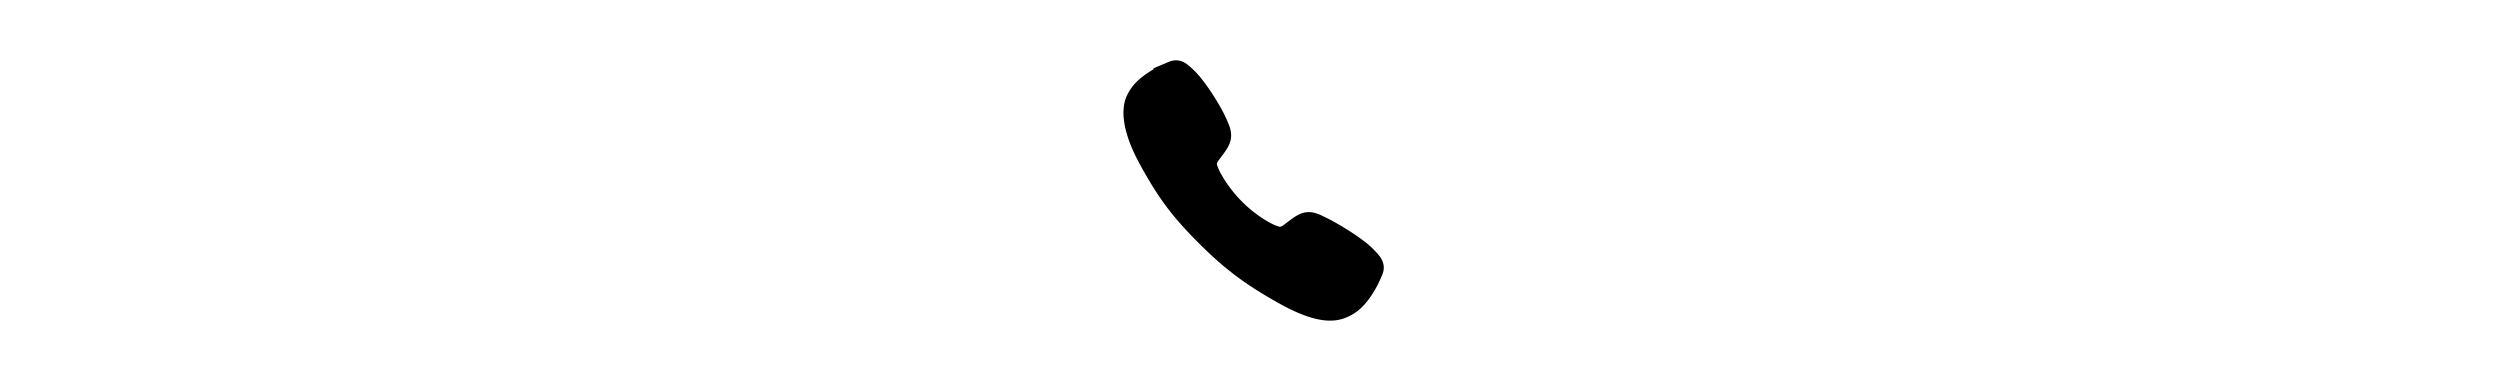 <svg xmlns="http://www.w3.org/2000/svg" height="1em" fill="currentColor" stroke="currentColor" viewBox="0 0 105 105">
    <path stroke-miterlimit="10" stroke-width="6.75" d="M83.971 70.934c-2.481-2.5-8.49-6.149-11.406-7.619-3.797-1.912-4.11-2.069-7.094.149-1.99 1.48-3.314 2.8-5.644 2.304-2.33-.497-7.392-3.298-11.825-7.717s-7.398-9.628-7.896-11.95.845-3.629 2.311-5.624c2.066-2.812 1.91-3.281.144-7.078-1.377-2.953-5.132-8.906-7.641-11.374-2.684-2.652-2.684-2.183-4.414-1.464a25 25 0 0 0-4.036 2.151c-2.5 1.661-3.888 3.04-4.858 5.114s-1.406 6.934 3.605 16.037c5.01 9.103 8.526 13.757 15.803 21.013s12.872 11.157 21.052 15.745c10.12 5.666 14 4.562 16.08 3.593 2.08-.968 3.466-2.343 5.13-4.843a25 25 0 0 0 2.156-4.031c.72-1.724 1.19-1.724-1.467-4.407Z"/>
</svg>
